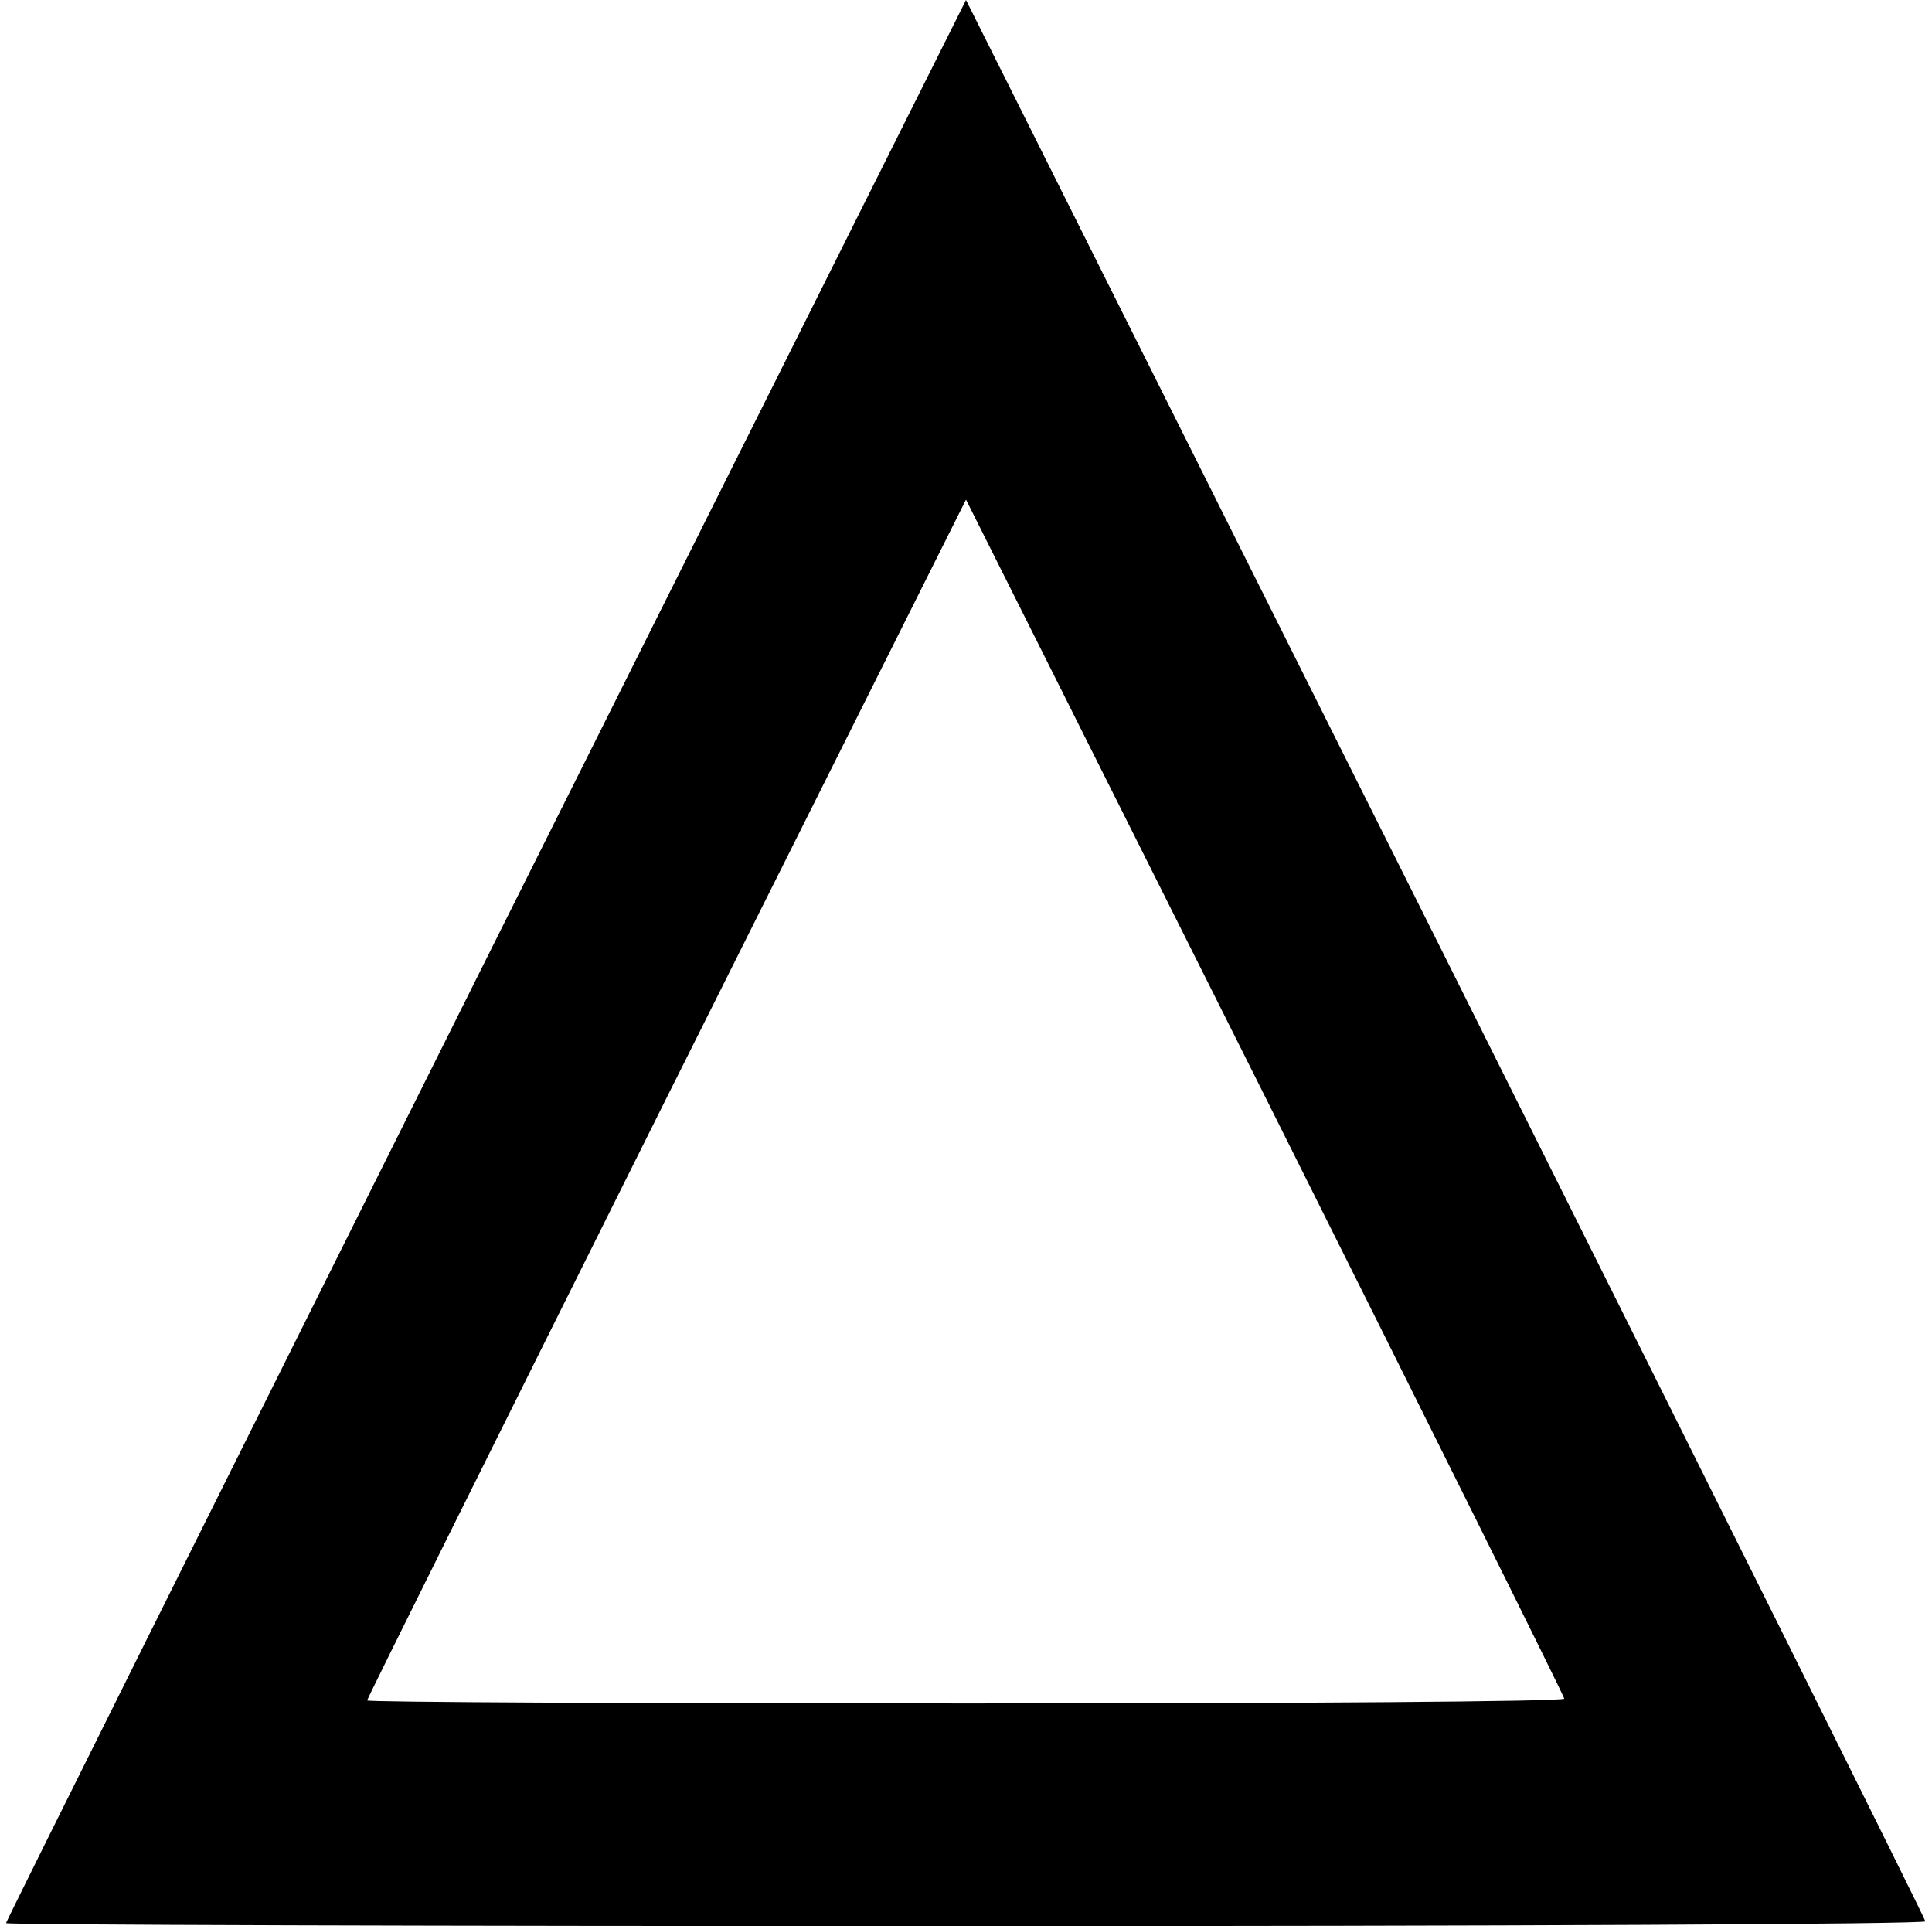 <?xml version="1.0" standalone="no"?>
<!DOCTYPE svg PUBLIC "-//W3C//DTD SVG 20010904//EN"
 "http://www.w3.org/TR/2001/REC-SVG-20010904/DTD/svg10.dtd">
<svg version="1.0" xmlns="http://www.w3.org/2000/svg"
 width="321pt" height="320pt" viewBox="0 0 321 320"
 preserveAspectRatio="xMidYMid meet">

<g transform="translate(0,320) scale(0.1,-0.1)"
fill="#000000" stroke="none">
<path d="M807 1605 c-438 -877 -797 -1597 -797 -1600 0 -3 718 -5 1595 -5 877
0 1595 3 1594 8 0 4 -359 724 -797 1600 l-797 1592 -798 -1595z m1792 -1227
c1 -5 -447 -8 -994 -8 -547 0 -995 2 -995 5 0 3 224 453 497 1000 l498 995
497 -992 c273 -546 497 -996 497 -1000z"/>
</g>
</svg>
